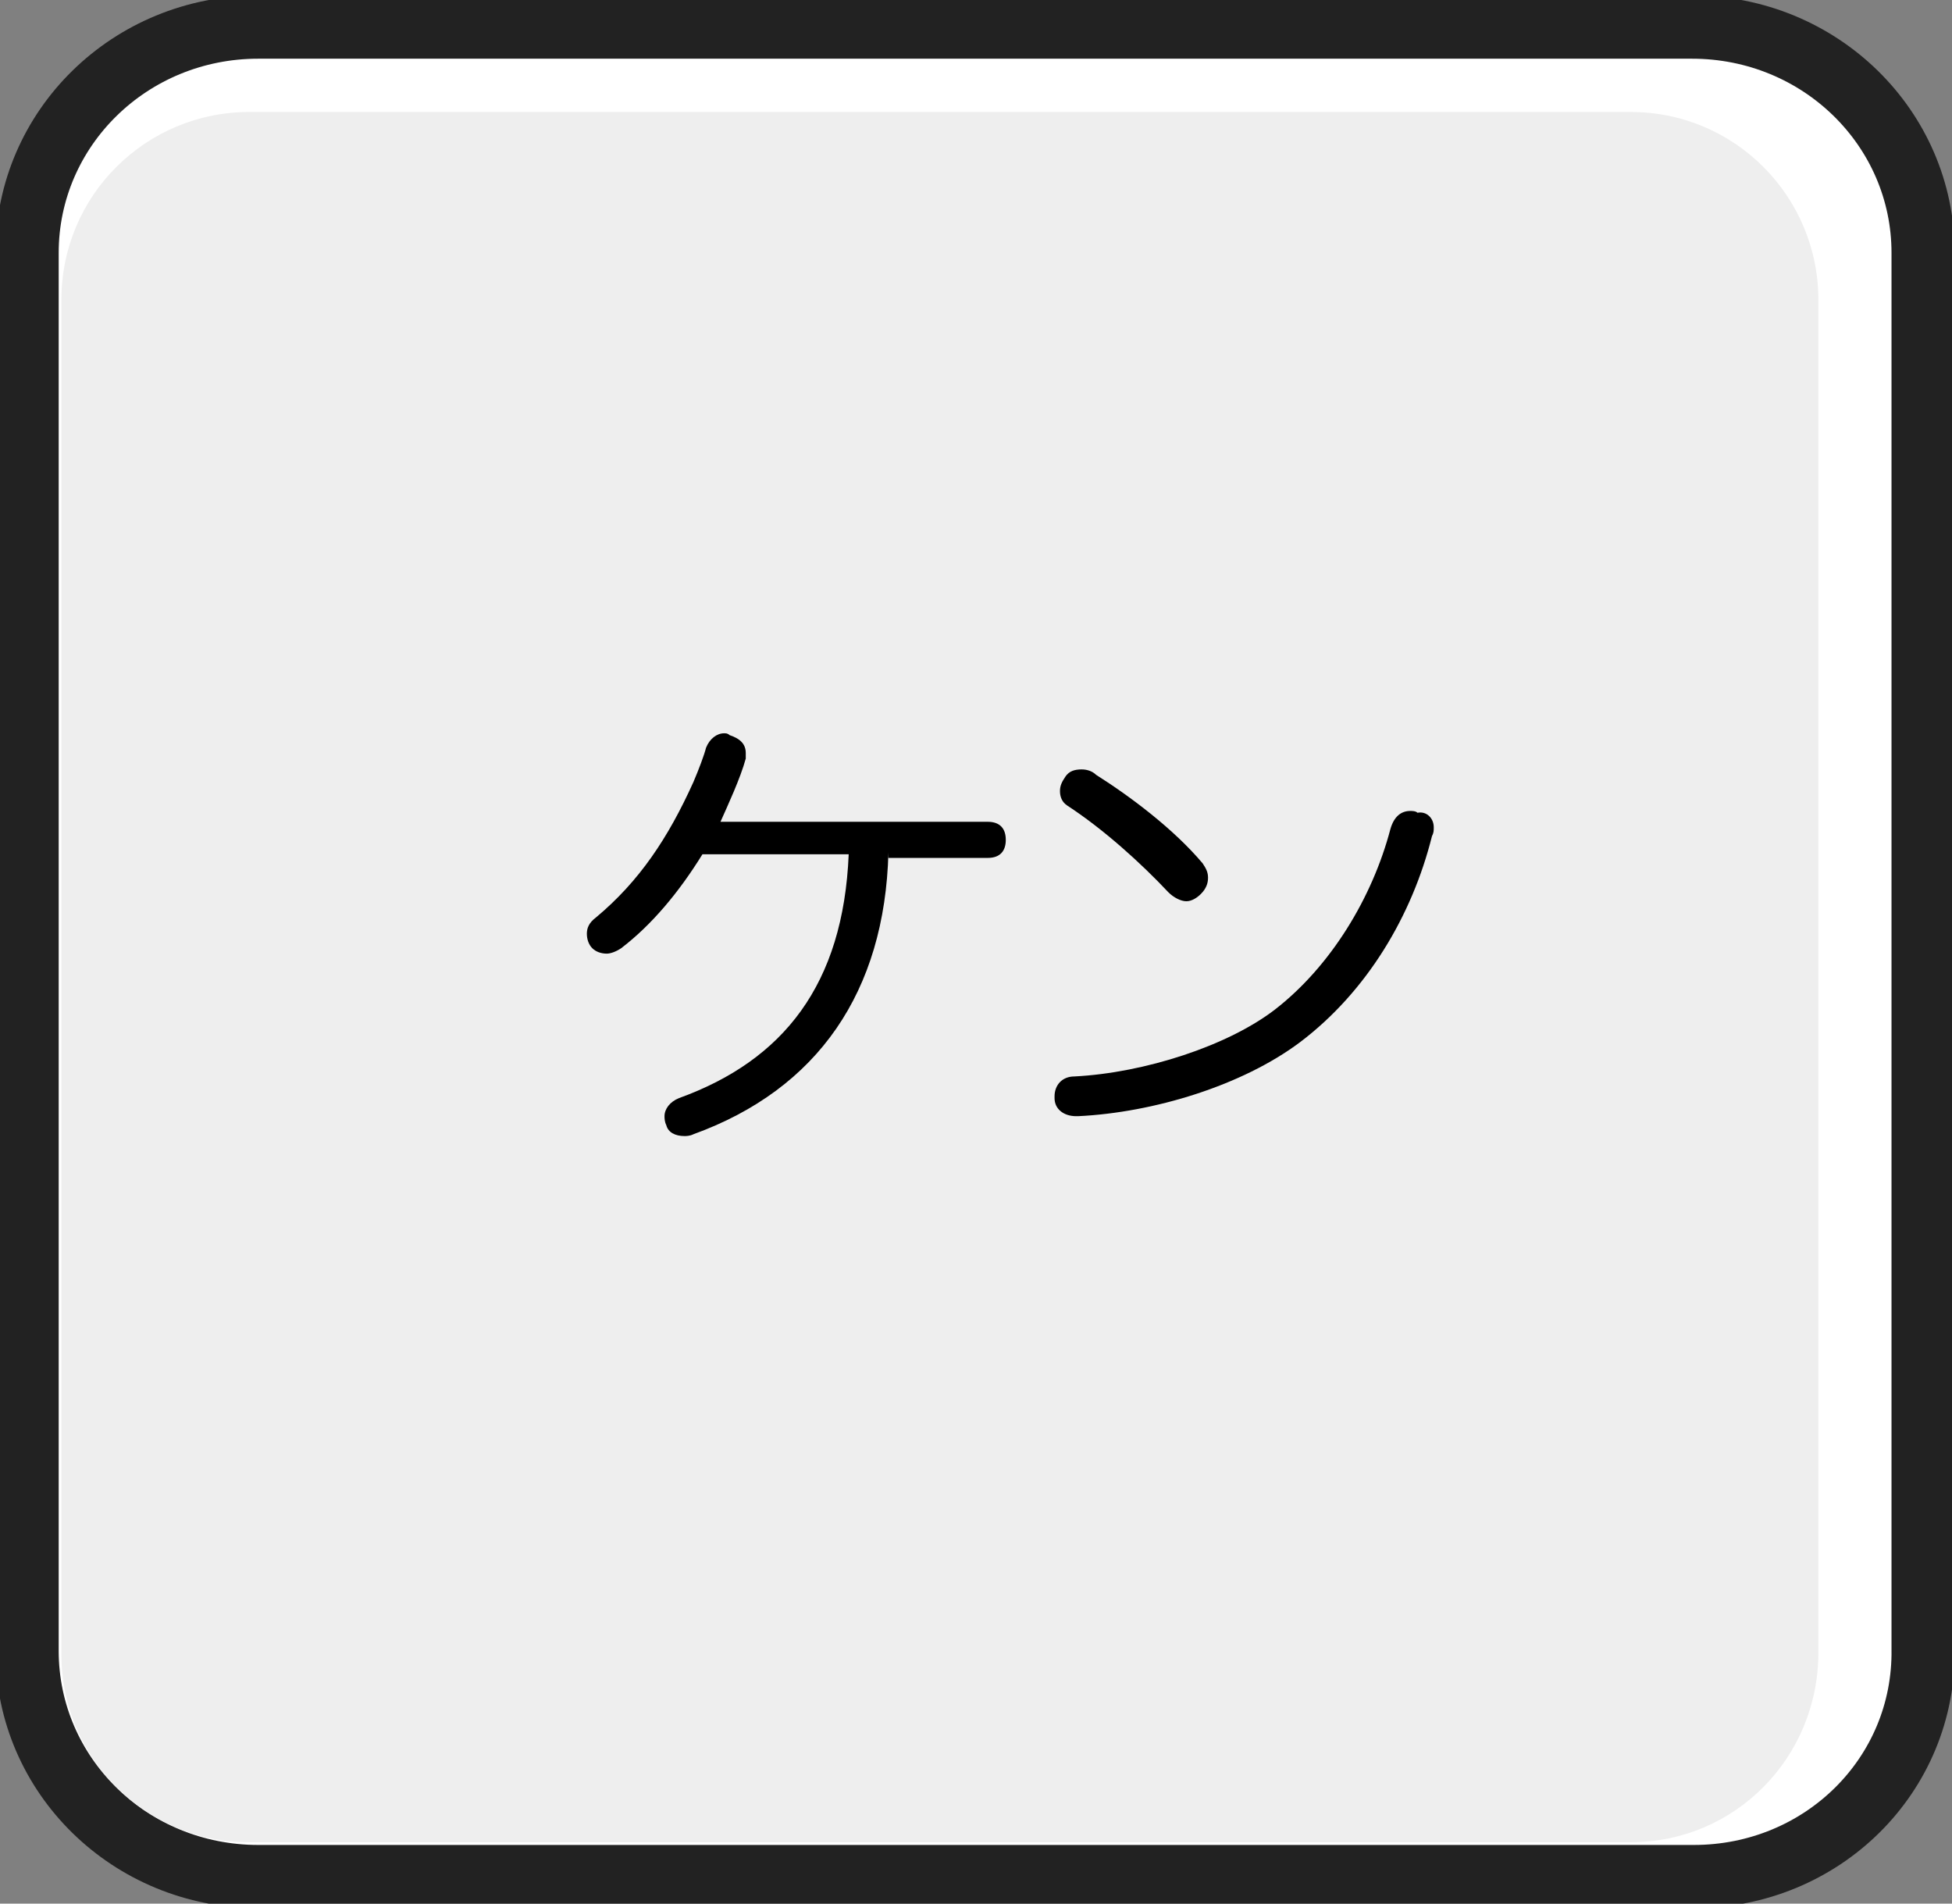 <?xml version="1.0" encoding="utf-8"?>
<!-- Generator: Adobe Illustrator 21.1.0, SVG Export Plug-In . SVG Version: 6.00 Build 0)  -->
<svg version="1.1" id="Layer_1" xmlns="http://www.w3.org/2000/svg" xmlns:xlink="http://www.w3.org/1999/xlink" x="0px" y="0px"
	 viewBox="0 0 108.1 105.4" style="enable-background:new 0 0 108.1 105.4;" xml:space="preserve">
<rect x="0" y="0" width="108.1" height="105.4" fill="#808080" stroke="none"/>
<style type="text/css">
	.st0{fill:#FFFFFF;stroke:#222222;stroke-width:3.5;stroke-miterlimit:10;}
	.st1{fill:#EEEEEE;}
	.st2{enable-background:new    ;}
</style>
<path class="st0" d="M93.8,103.9H14.3c-7.1,0-12.8-5.6-12.8-12.5V14c0-6.9,5.7-12.5,12.8-12.5h79.4c7.1,0,12.8,5.6,12.8,12.5v77.3
	C106.6,98.3,100.9,103.9,93.8,103.9z"/>
<path class="st1" d="M90.3,102H13.8C8,102,3.4,97.3,3.4,91.6v-75c0-5.8,4.7-10.4,10.4-10.4h76.5c5.8,0,10.4,4.7,10.4,10.4v74.9
	C100.7,97.3,96.1,102,90.3,102z"/>
<g class="st2">
	<path d="M49.2,47.2c-0.2,7.7-3.9,13.1-10.8,15.6c-0.2,0.1-0.4,0.1-0.5,0.1c-0.5,0-0.9-0.2-1-0.6c-0.1-0.2-0.1-0.4-0.1-0.5
		c0-0.4,0.3-0.8,0.8-1c5.8-2.1,9.1-6.3,9.4-13.5h-8.1c-1.3,2.1-2.8,3.9-4.5,5.2c-0.3,0.2-0.6,0.3-0.8,0.3c-0.3,0-0.6-0.1-0.8-0.3
		c-0.2-0.2-0.3-0.5-0.3-0.8c0-0.3,0.1-0.6,0.5-0.9c2.4-2,4-4.4,5.4-7.5c0.3-0.7,0.6-1.5,0.7-1.9c0.2-0.5,0.6-0.8,1-0.8
		c0.1,0,0.2,0,0.3,0.1c0.6,0.2,0.9,0.5,0.9,1c0,0.1,0,0.2,0,0.3c-0.3,1.1-1,2.6-1.4,3.5h14.8c0.7,0,1,0.4,1,1c0,0.6-0.3,1-1,1H49.2z
		"/>
	<path d="M79.4,45.8c0,0.2,0,0.3-0.1,0.5c-1.1,4.4-3.6,8.6-7.3,11.4c-3.2,2.4-8.1,3.9-12.3,4.1c0,0,0,0-0.1,0c-0.7,0-1.2-0.4-1.2-1
		c0-0.1,0-0.1,0-0.1c0-0.6,0.4-1.1,1.1-1.1c3.9-0.2,8.5-1.7,11.1-3.7c3.1-2.4,5.4-6.2,6.4-10c0.2-0.7,0.6-1,1.1-1
		c0.1,0,0.3,0,0.4,0.1C79,44.9,79.4,45.3,79.4,45.8z M66.6,47.8c0.2,0.3,0.3,0.5,0.3,0.8c0,0.3-0.1,0.6-0.4,0.9
		c-0.2,0.2-0.5,0.4-0.8,0.4s-0.7-0.2-1-0.5c-1.5-1.6-3.6-3.5-5.6-4.8c-0.3-0.2-0.4-0.5-0.4-0.8c0-0.3,0.1-0.5,0.3-0.8
		c0.2-0.3,0.5-0.4,0.9-0.4c0.3,0,0.6,0.1,0.8,0.3C62.6,44.1,65,45.9,66.6,47.8z"/>
</g>
</svg>
